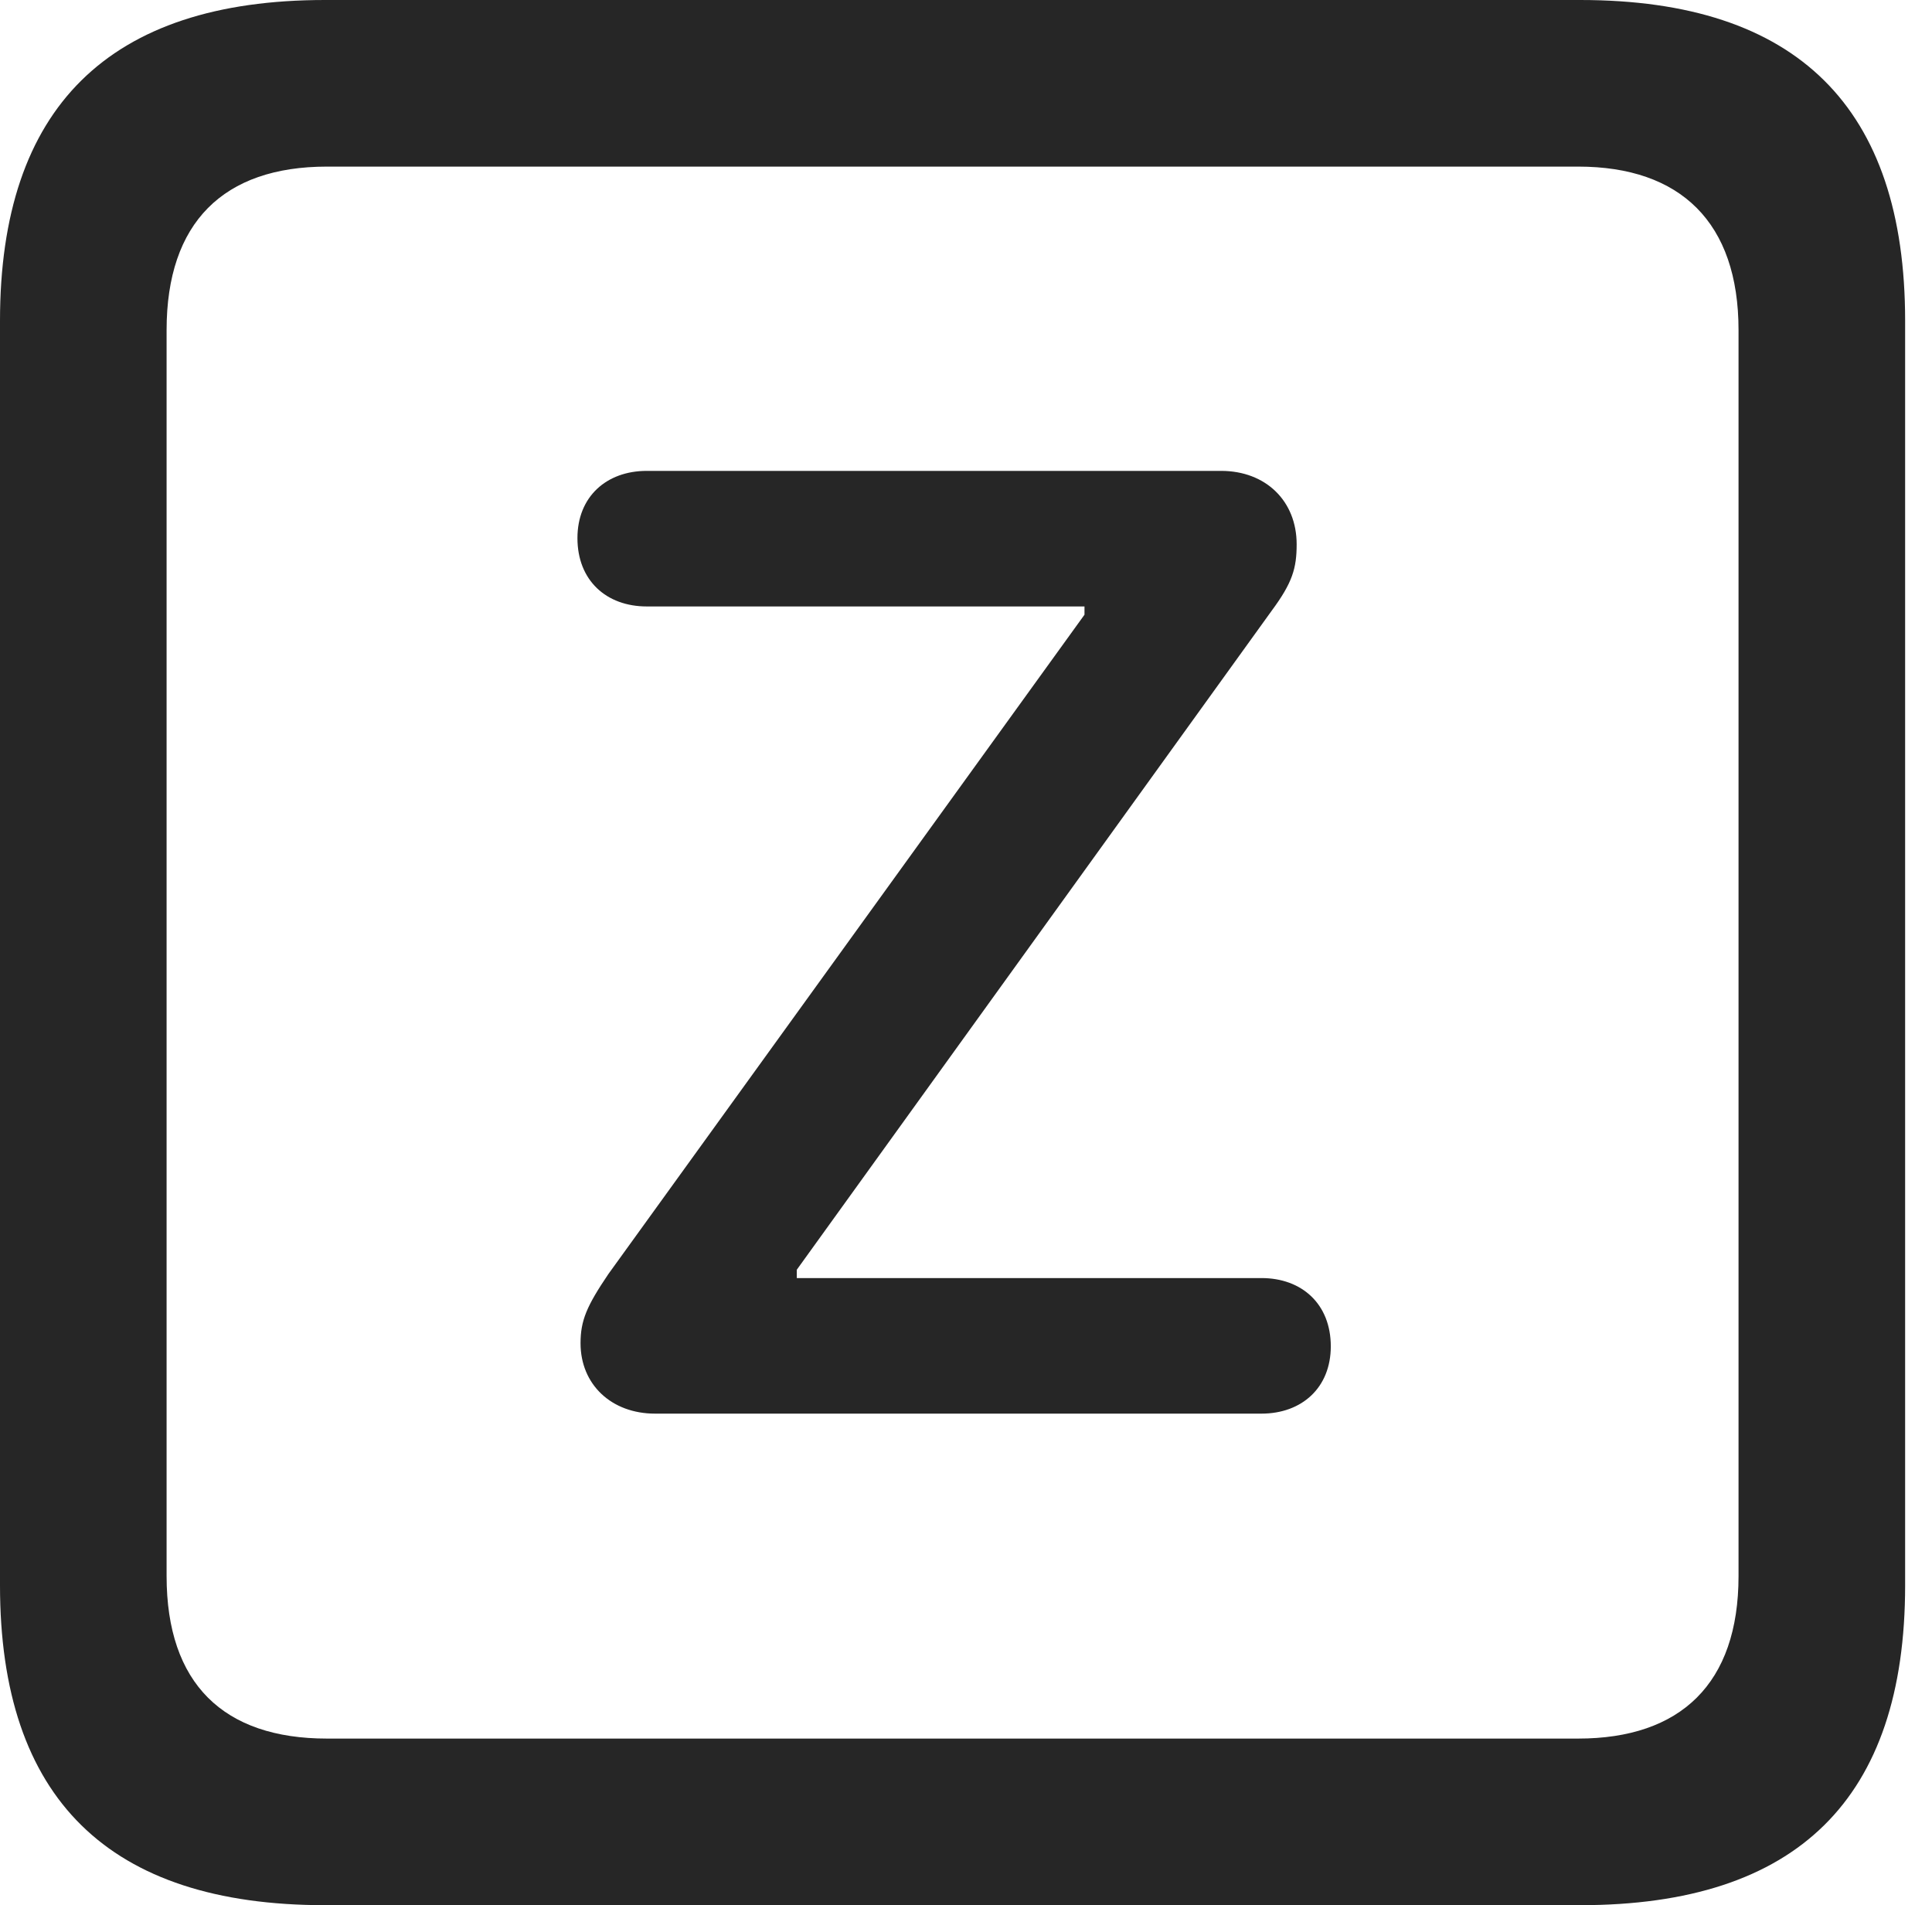 <?xml version="1.0" encoding="UTF-8"?>
<!--Generator: Apple Native CoreSVG 326-->
<!DOCTYPE svg
PUBLIC "-//W3C//DTD SVG 1.1//EN"
       "http://www.w3.org/Graphics/SVG/1.1/DTD/svg11.dtd">
<svg version="1.1" xmlns="http://www.w3.org/2000/svg" xmlns:xlink="http://www.w3.org/1999/xlink" viewBox="0 0 25.525 25.17">
 <g>
  <rect height="25.17" opacity="0" width="25.525" x="0" y="0"/>
  <path d="M4.293 25.17L20.877 25.17C23.748 25.17 25.17 23.762 25.17 20.945L25.17 4.238C25.17 1.422 23.748 0 20.877 0L4.293 0C1.436 0 0 1.422 0 4.238L0 20.945C0 23.762 1.436 25.17 4.293 25.17ZM4.32 22.969C2.953 22.969 2.201 22.244 2.201 20.822L2.201 4.361C2.201 2.939 2.953 2.201 4.32 2.201L20.85 2.201C22.203 2.201 22.969 2.939 22.969 4.361L22.969 20.822C22.969 22.244 22.203 22.969 20.85 22.969Z" fill="black" fill-opacity="0.85"/>
  <path d="M8.654 18.676L16.666 18.676C17.199 18.676 17.582 18.334 17.582 17.787C17.582 17.227 17.199 16.885 16.666 16.885L10.527 16.885L10.527 16.775L16.803 8.066C17.076 7.697 17.131 7.506 17.131 7.191C17.131 6.617 16.721 6.221 16.133 6.221L8.545 6.221C8.012 6.221 7.629 6.562 7.629 7.109C7.629 7.67 8.012 8.012 8.545 8.012L14.328 8.012L14.328 8.121L8.039 16.83C7.752 17.254 7.67 17.445 7.67 17.746C7.67 18.293 8.08 18.676 8.654 18.676Z" fill="black" fill-opacity="0.85"/>
 </g>
</svg>
